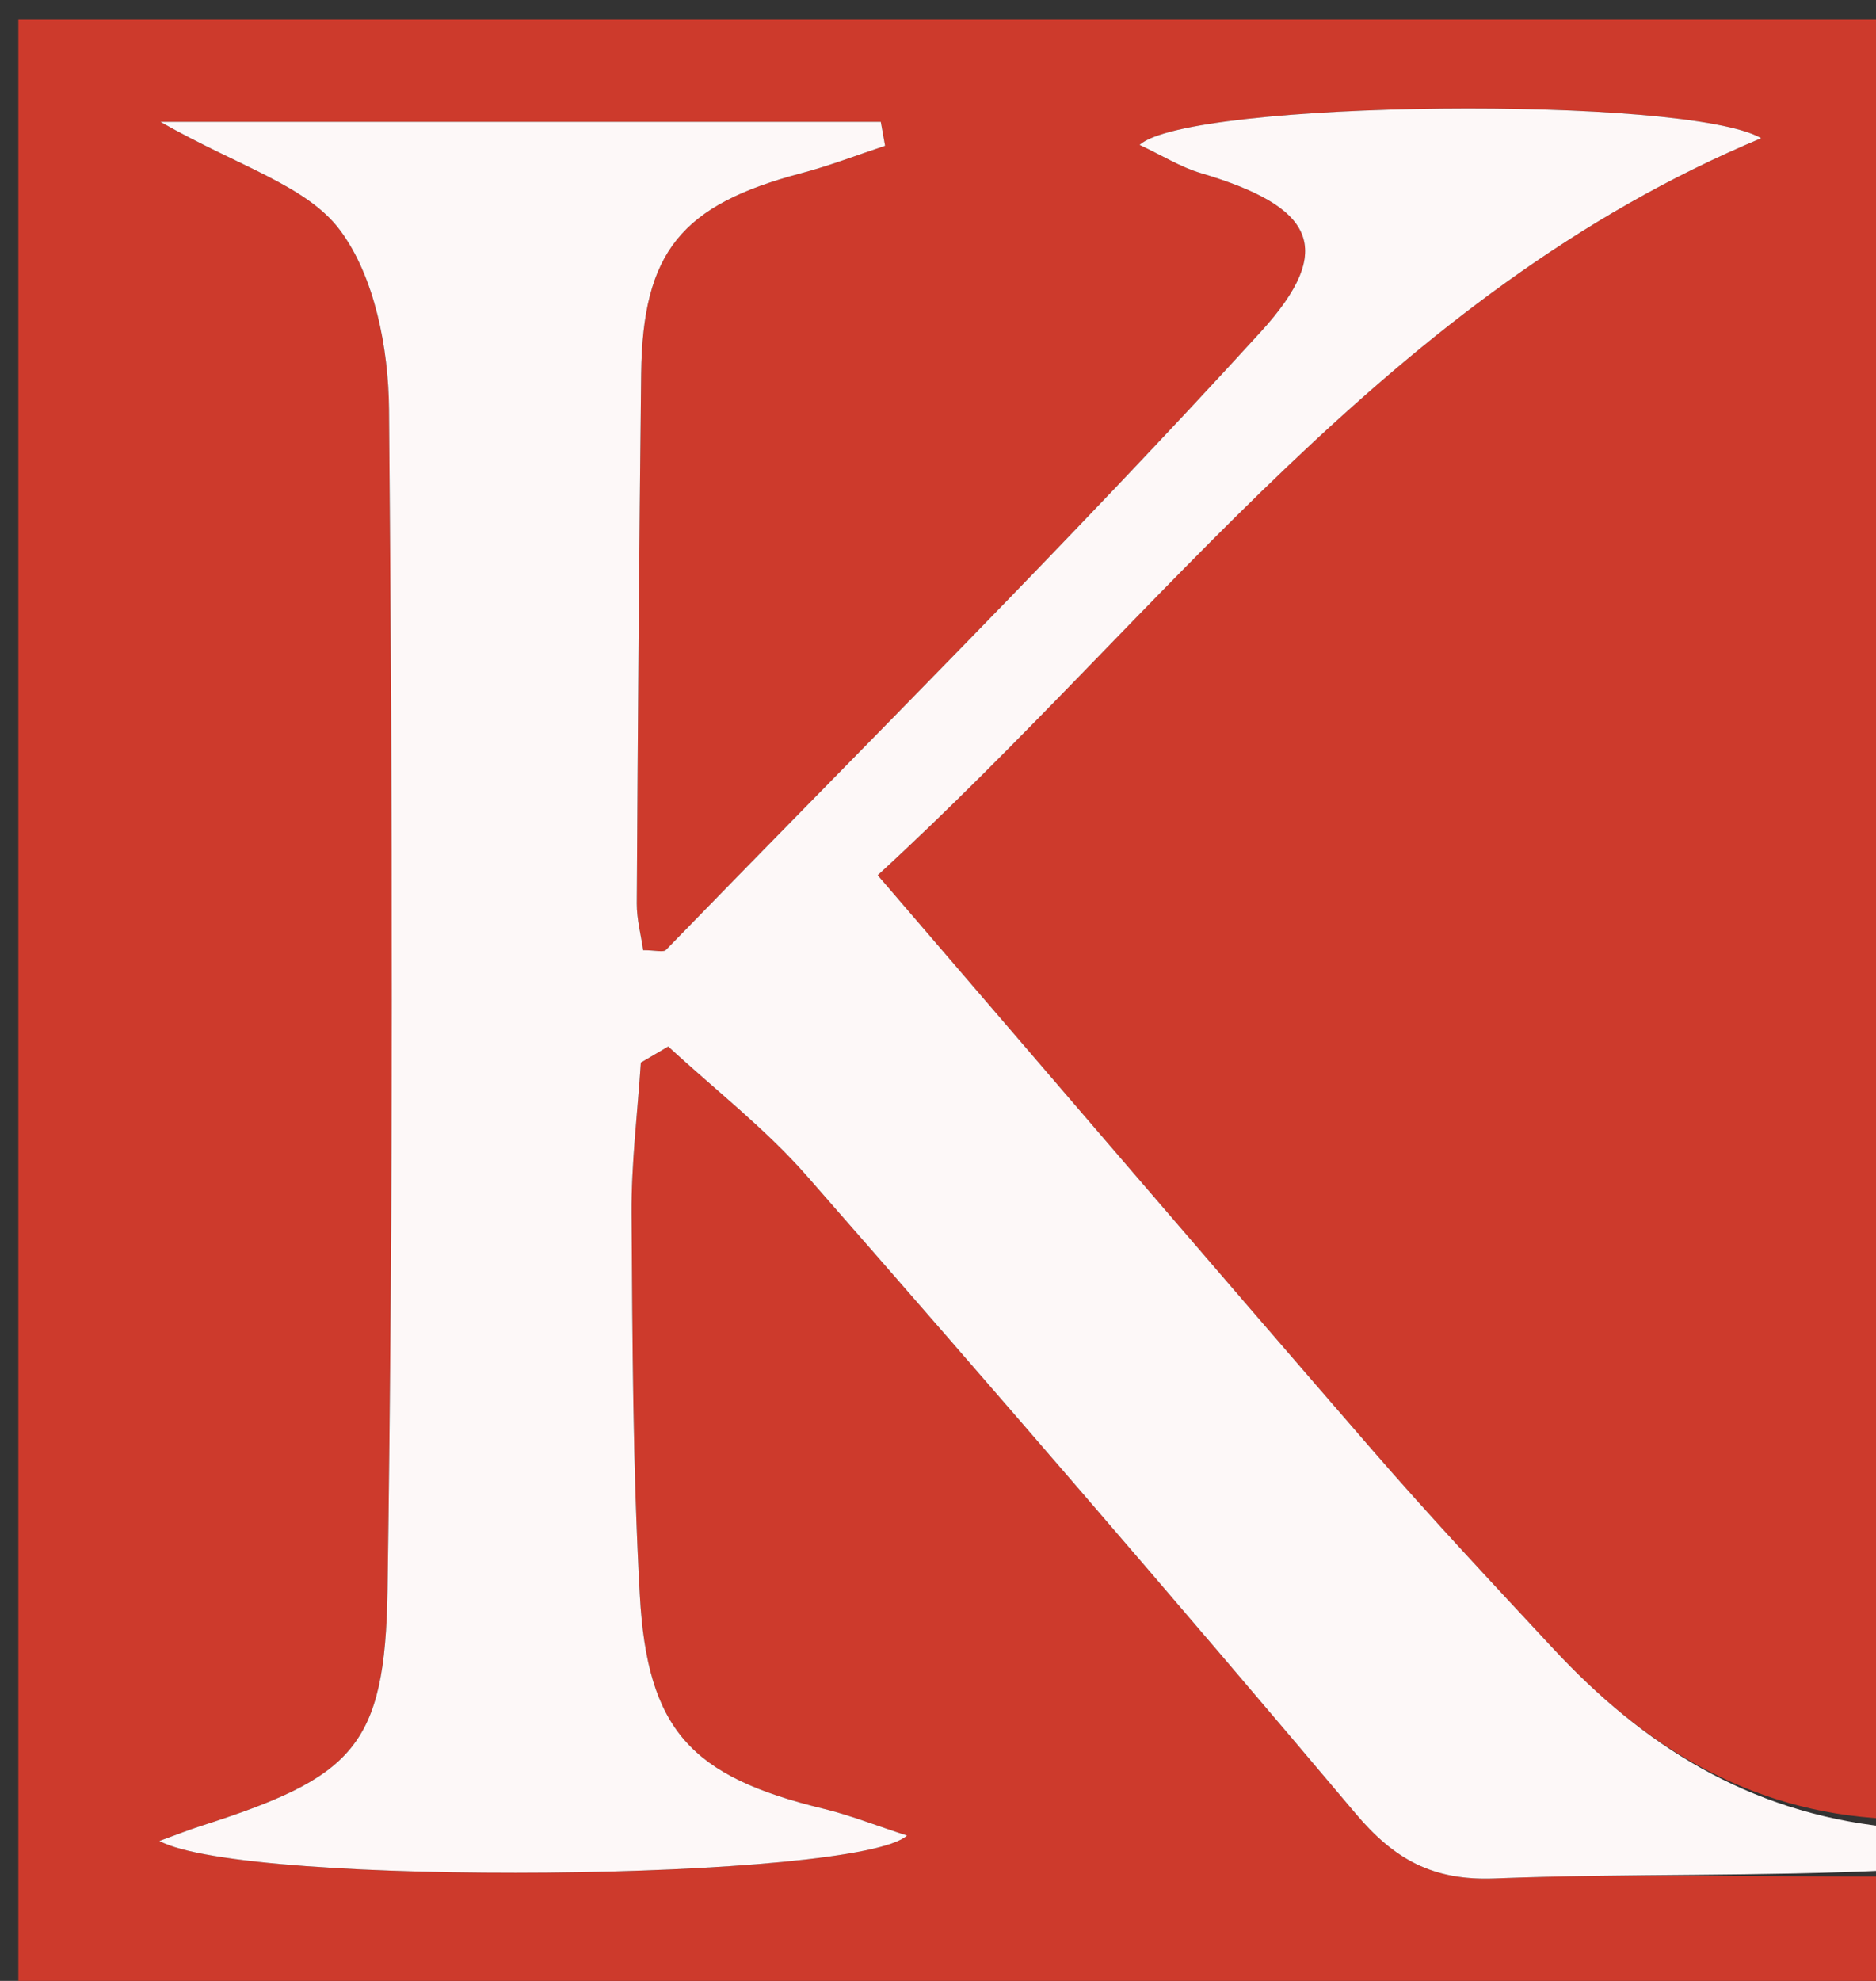 <svg version="1.1" id="Layer_1" xmlns="http://www.w3.org/2000/svg" xmlns:xlink="http://www.w3.org/1999/xlink" x="0px" y="0px"
	 width="100%" viewBox="0 0 108 114" enable-background="new 0 0 108 114" xml:space="preserve">
<rect x="0" y="0" width="108" height="114" fill="#333333" stroke="none"/>
<path fill="#CD3A2C" opacity="1" stroke="none" 
	d="
M109,108 
	C109,110.331 109,112.662 109,114.995 
	C73.038,114.997 37.076,114.997 1.057,114.997 
	C1.057,77.076 1.057,39.152 1.057,1.114 
	C36.888,1.114 72.777,1.114 109,1.114 
	C109,35.354 109,69.708 108.622,104.667 
	C100.606,104.286 94.557,100.4 89.429,94.889 
	C85.915,91.112 82.385,87.346 79.006,83.451 
	C69.562,72.561 60.193,61.607 50.528,50.368 
	C67.015,35.246 80.001,16.889 101.393,7.953 
	C97.107,5.475 68.482,5.759 65.603,8.337 
	C66.897,8.944 67.967,9.618 69.133,9.964 
	C75.635,11.891 76.969,14.291 72.576,19.104 
	C61.487,31.251 49.808,42.86 38.342,54.662 
	C38.188,54.82 37.729,54.681 37.027,54.681 
	C36.902,53.814 36.654,52.904 36.659,51.995 
	C36.718,41.833 36.793,31.672 36.911,21.511 
	C36.993,14.506 39.222,11.791 46.134,9.967 
	C47.766,9.537 49.349,8.921 50.954,8.39 
	C50.872,7.931 50.789,7.472 50.707,7.013 
	C37.345,7.013 23.983,7.013 9.24,7.013 
	C13.717,9.575 17.65,10.665 19.577,13.25 
	C21.571,15.925 22.364,20.044 22.395,23.543 
	C22.596,46.194 22.647,68.851 22.309,91.5 
	C22.173,100.59 20.303,102.282 11.498,105.106 
	C10.855,105.312 10.227,105.564 9.175,105.947 
	C14.177,108.626 49.397,108.23 52.217,105.634 
	C50.384,105.04 48.918,104.457 47.4,104.089 
	C39.796,102.246 37.263,99.569 36.834,91.794 
	C36.43,84.486 36.407,77.153 36.359,69.83 
	C36.34,66.938 36.704,64.044 36.893,61.152 
	C37.419,60.843 37.944,60.534 38.47,60.225 
	C41.146,62.698 44.069,64.954 46.456,67.679 
	C57.09,79.821 67.643,92.036 78.047,104.374 
	C80.278,107.019 82.5,108.242 86.047,108.104 
	C93.688,107.806 101.348,108.005 109,108 
z"/>
<path fill="#FDF8F8" opacity="1" stroke="none" 
	d="
M109,107.625 
	C101.348,108.005 93.688,107.806 86.047,108.104 
	C82.5,108.242 80.278,107.019 78.047,104.374 
	C67.643,92.036 57.09,79.821 46.456,67.679 
	C44.069,64.954 41.146,62.698 38.47,60.225 
	C37.944,60.534 37.419,60.843 36.893,61.152 
	C36.704,64.044 36.34,66.938 36.359,69.83 
	C36.407,77.153 36.43,84.486 36.834,91.794 
	C37.263,99.569 39.796,102.246 47.4,104.089 
	C48.918,104.457 50.384,105.04 52.217,105.634 
	C49.397,108.23 14.177,108.626 9.175,105.947 
	C10.227,105.564 10.855,105.312 11.498,105.106 
	C20.303,102.282 22.173,100.59 22.309,91.5 
	C22.647,68.851 22.596,46.194 22.395,23.543 
	C22.364,20.044 21.571,15.925 19.577,13.25 
	C17.65,10.665 13.717,9.575 9.24,7.013 
	C23.983,7.013 37.345,7.013 50.707,7.013 
	C50.789,7.472 50.872,7.931 50.954,8.39 
	C49.349,8.921 47.766,9.537 46.134,9.967 
	C39.222,11.791 36.993,14.506 36.911,21.511 
	C36.793,31.672 36.718,41.833 36.659,51.995 
	C36.654,52.904 36.902,53.814 37.027,54.681 
	C37.729,54.681 38.188,54.82 38.342,54.662 
	C49.808,42.86 61.487,31.251 72.576,19.104 
	C76.969,14.291 75.635,11.891 69.133,9.964 
	C67.967,9.618 66.897,8.944 65.603,8.337 
	C68.482,5.759 97.107,5.475 101.393,7.953 
	C80.001,16.889 67.015,35.246 50.528,50.368 
	C60.193,61.607 69.562,72.561 79.006,83.451 
	C82.385,87.346 85.915,91.112 89.429,94.889 
	C94.557,100.4 100.606,104.286 108.622,105.135 
	C109,105.75 109,106.5 109,107.625 
z"/>
</svg>